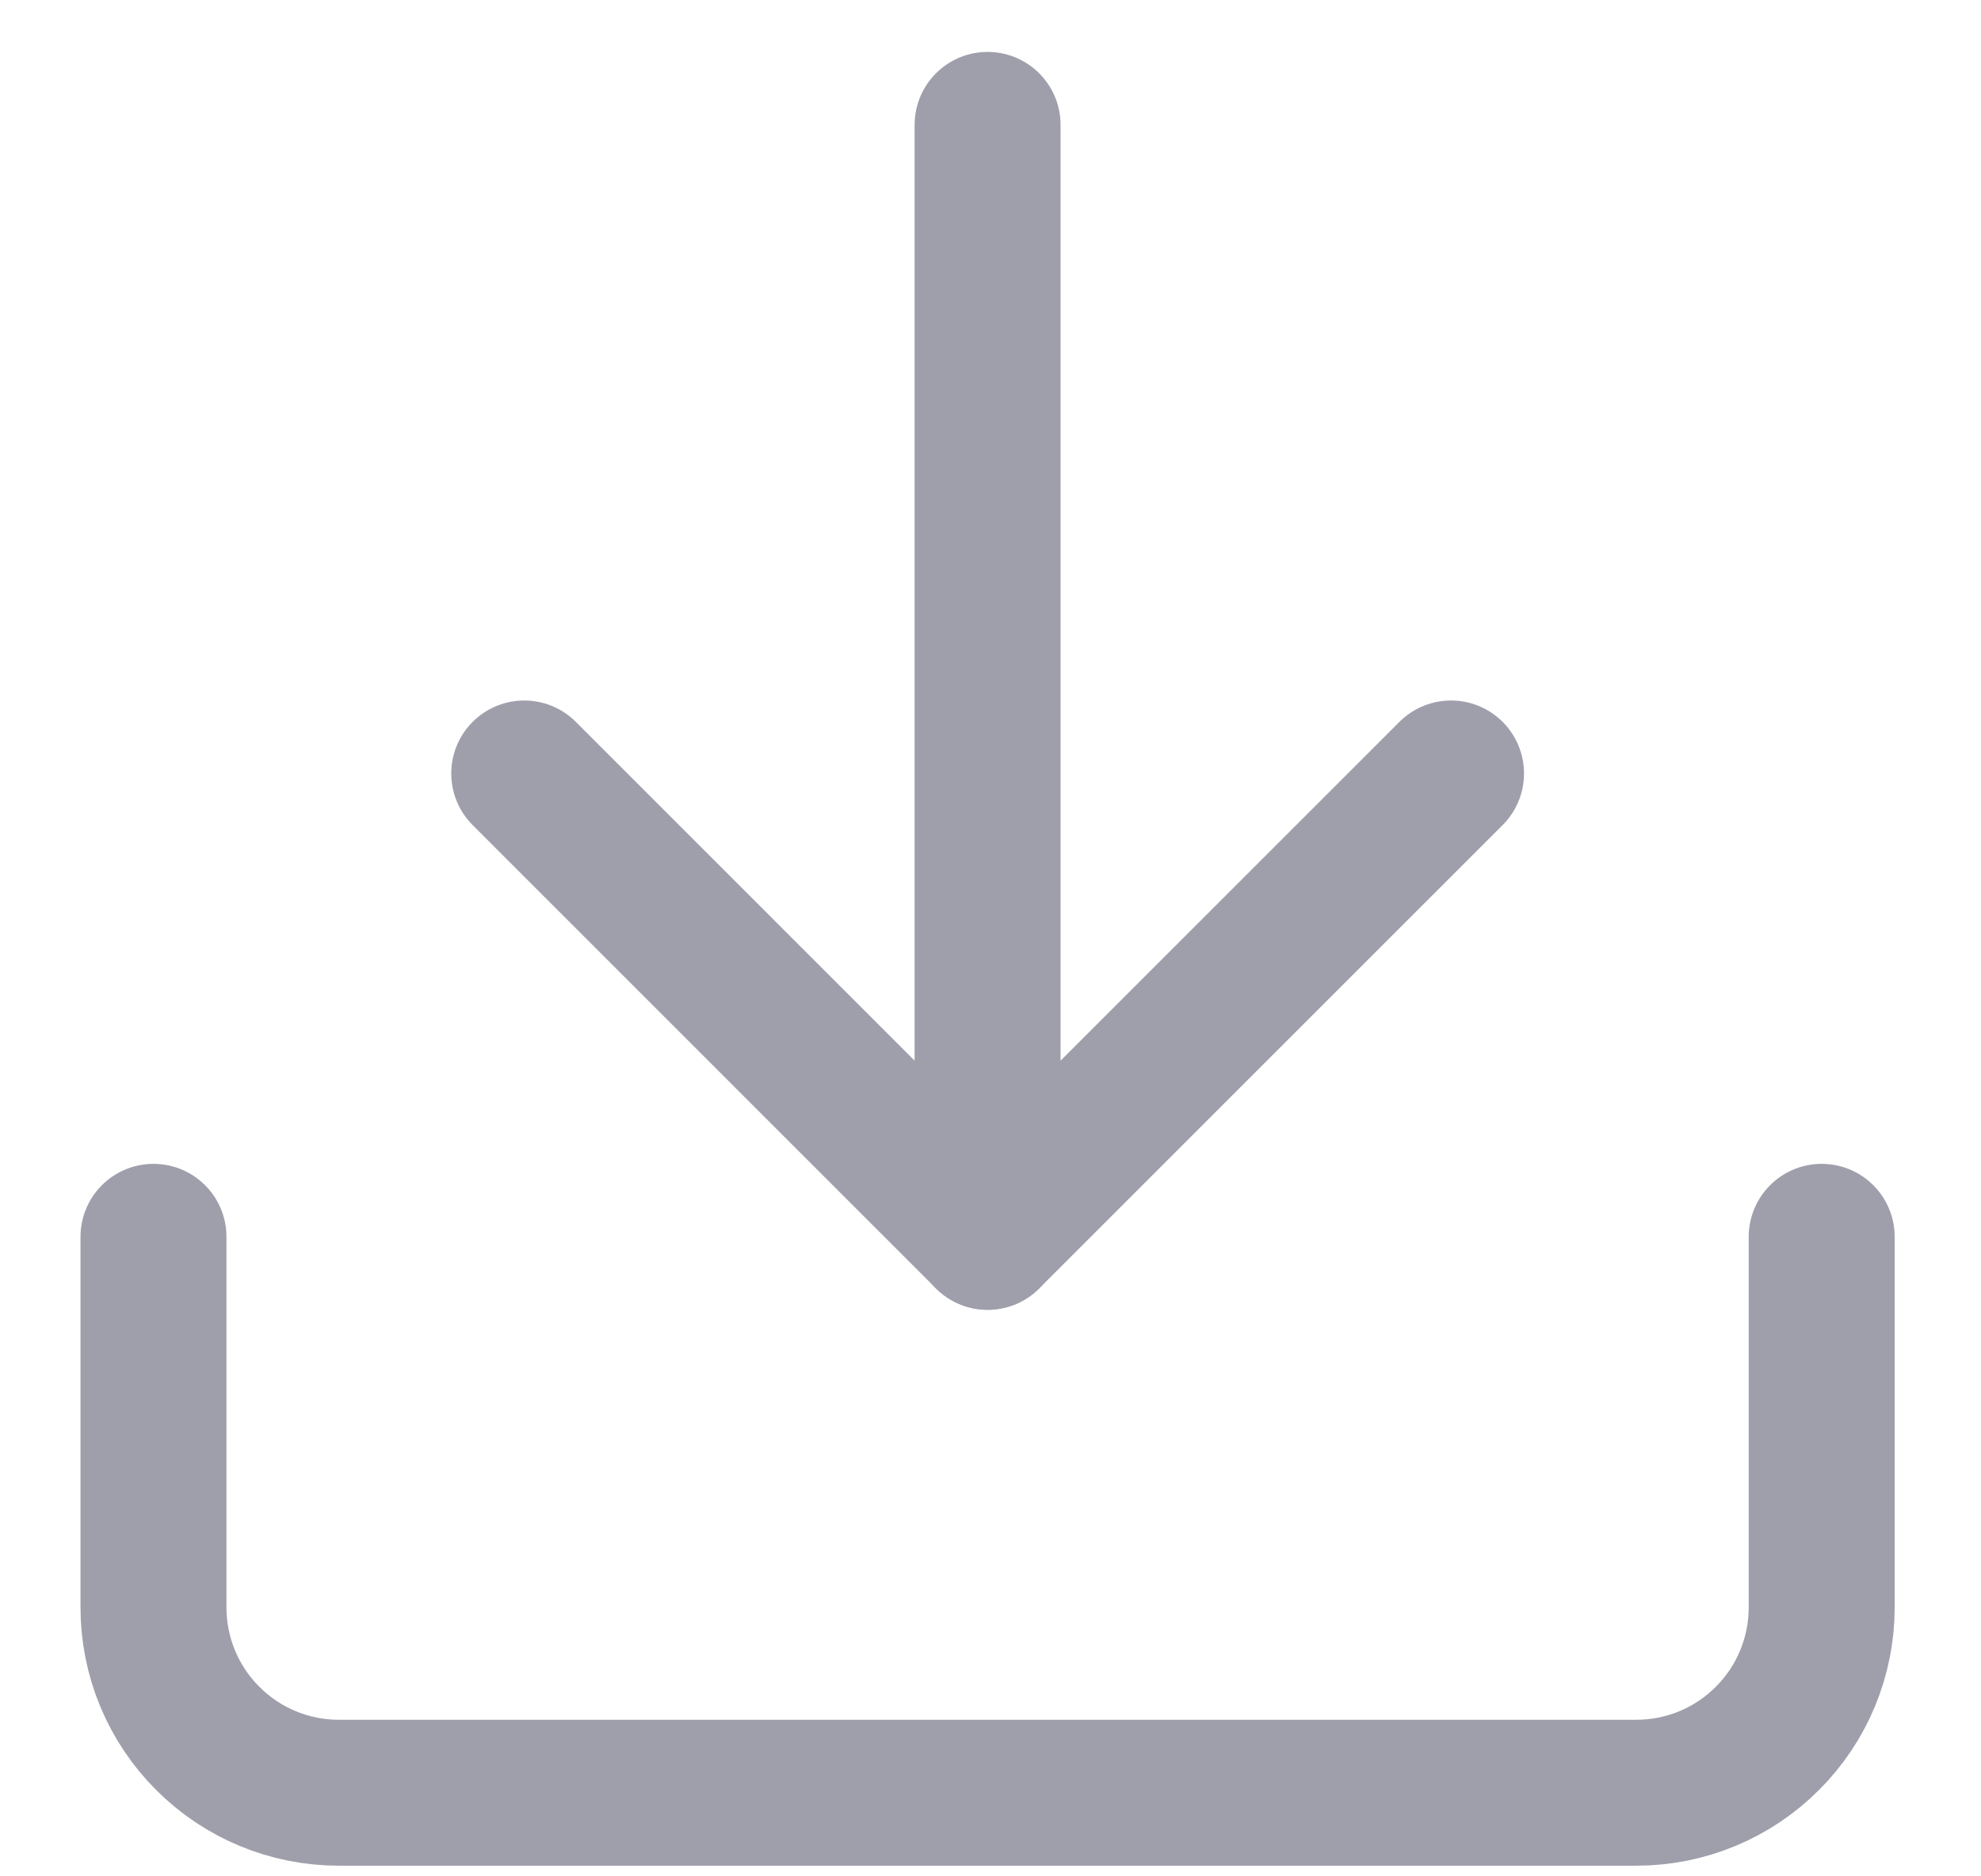 <svg width="19" height="18" viewBox="0 0 19 18" fill="none" xmlns="http://www.w3.org/2000/svg">
<path d="M17.472 11.865V15.42C17.472 15.892 17.285 16.344 16.951 16.677C16.618 17.011 16.166 17.198 15.694 17.198H3.25C2.778 17.198 2.326 17.011 1.993 16.677C1.659 16.344 1.472 15.892 1.472 15.42V11.865" stroke="#9F9FAC" stroke-width="1.4" stroke-linecap="round" stroke-linejoin="round"/>
<path d="M5.028 7.42L9.472 11.865L13.917 7.42" stroke="#9F9FAC" stroke-width="1.4" stroke-linecap="round" stroke-linejoin="round"/>
<path d="M9.472 11.865V1.198" stroke="#9F9FAC" stroke-width="1.4" stroke-linecap="round" stroke-linejoin="round"/>
</svg>
